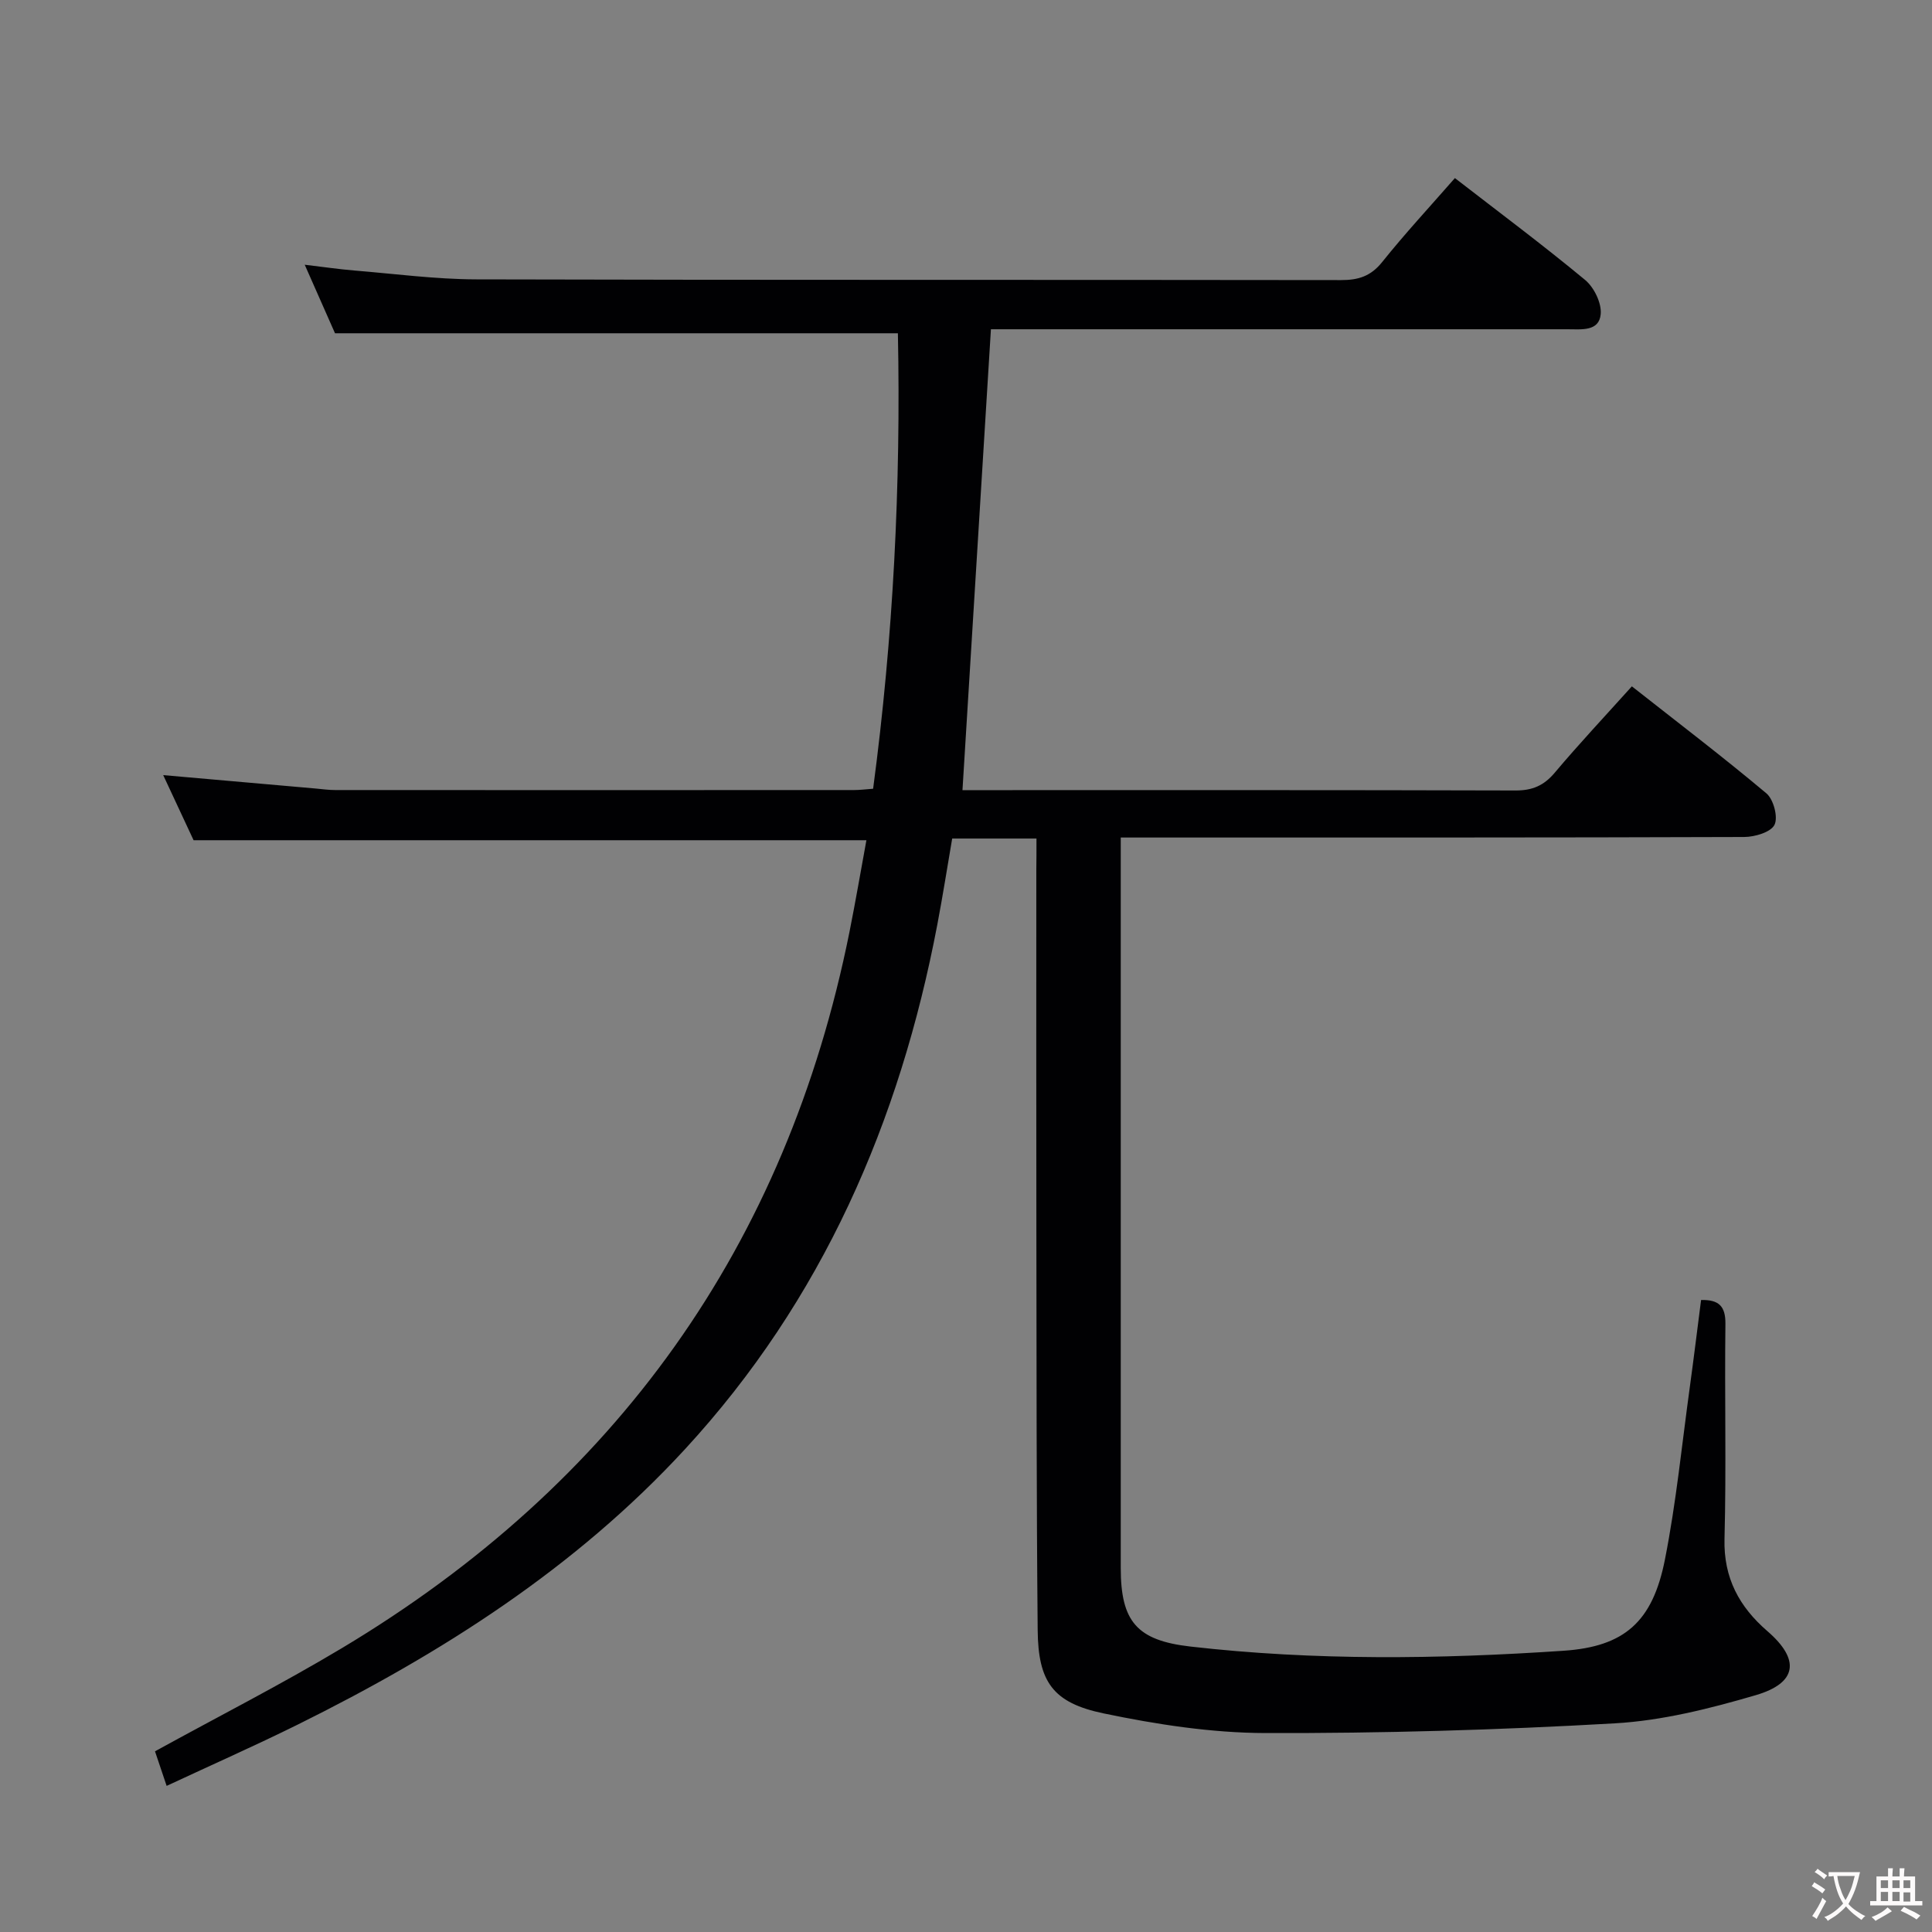 <svg enable-background="new 0 0 400 400" viewBox="0 0 400 400" xmlns="http://www.w3.org/2000/svg"><rect x="0" y="0" width="400" height="400" fill="#808080" stroke="none"/><path d="m214.59 173.61c-6.16 0-11.46 0-17.45 0-1.01 5.9-1.95 11.88-3.08 17.83-7.77 40.84-23.82 77.76-52.25 108.61-22.67 24.61-50.4 42.26-80.13 56.99-8.77 4.34-17.73 8.3-27.18 12.71-.94-2.79-1.7-5.05-2.41-7.16 13.09-7.2 26.13-13.84 38.66-21.34 56.75-33.98 92.06-83.28 105.12-148.28 1.26-6.3 2.34-12.63 3.51-19.01-46.64 0-92.57 0-139.3 0-1.86-3.99-4.06-8.7-6.29-13.48 10.87.95 21.24 1.87 31.61 2.78 1.32.12 2.65.31 3.97.31 35.83.02 71.66.02 107.49 0 1.15 0 2.3-.15 3.91-.27 4.18-31.42 5.76-62.87 5.13-94.3-38.82 0-77.36 0-116.54 0-1.73-3.91-3.79-8.59-6.27-14.19 3.91.46 7.05.93 10.2 1.19 8.44.69 16.89 1.82 25.34 1.84 59.66.16 119.32.06 178.98.15 3.6.01 6.18-.78 8.54-3.72 4.77-5.96 9.98-11.57 15.07-17.4 9.2 7.12 18.26 13.88 26.96 21.09 1.85 1.53 3.44 4.79 3.23 7.08-.33 3.64-4.03 3.13-6.85 3.13-37.83 0-75.66 0-113.49 0-1.98 0-3.95 0-5.91 0-1.96 31.85-3.91 63.31-5.89 95.42h4.52c36.66 0 73.33-.04 109.99.07 3.49.01 5.88-1.02 8.12-3.69 5.03-5.97 10.37-11.66 15.96-17.87 9.46 7.45 18.84 14.59 27.86 22.16 1.48 1.25 2.45 4.94 1.67 6.51-.76 1.53-4.07 2.51-6.27 2.52-40.83.14-81.66.11-122.49.11-1.97 0-3.94 0-6.59 0v5.75c0 48.49-.01 96.99 0 145.48 0 11.08 3.32 15 14.42 16.27 25.71 2.94 51.5 2.61 77.26.87 12.58-.85 18.43-5.96 20.98-18.86 2.35-11.87 3.53-23.97 5.19-35.97.81-5.91 1.53-11.82 2.3-17.79 3.65-.08 5.08 1.24 5.04 4.96-.19 14.83.2 29.67-.19 44.49-.21 8.11 3.07 14.09 8.89 19.12 6.77 5.85 6.24 10.71-2.43 13.25-9.5 2.78-19.36 5.27-29.19 5.83-24.08 1.38-48.22 2.08-72.33 2.01-11.18-.03-22.51-1.78-33.5-4.07-10.54-2.2-13.54-6.57-13.64-17.25-.26-27.66-.23-55.32-.27-82.98-.04-24.83-.01-49.66-.01-74.49.03-1.94.03-3.9.03-6.41z" fill="#010103"/><g fill="#fcfafa"><path d="m377.9 391.2c-.2.3-.4.5-.6.8-.7-.6-1.4-1-2.2-1.5.2-.3.4-.5.5-.8.6.4 1.4.8 2.3 1.5zm-1.8 6.1c-.2-.2-.5-.4-.9-.6.4-.6.8-1.2 1.2-1.9s.7-1.3.9-1.9c.3.3.5.5.8.7-.7 1.3-1.4 2.6-2 3.7zm2.2-9c-.3.3-.5.5-.6.8-.6-.6-1.3-1.1-2-1.5.3-.3.5-.5.6-.7.6.5 1.3.9 2 1.4zm.3.2v-.9h2 4.5c-.3 1.3-.6 2.5-1 3.6s-.9 2.1-1.4 3c.4.5 1 1 1.6 1.4s1.2.8 1.9 1.1c-.3.2-.5.4-.8.8-.4-.3-1-.7-1.6-1.2s-1.2-1.1-1.6-1.6c-.5.6-1.1 1.1-1.7 1.6s-1.4.9-2.1 1.4c-.1-.3-.3-.5-.7-.8.6-.2 1.2-.5 1.9-1s1.4-1.1 2-1.8c-.5-.8-.9-1.6-1.2-2.5s-.6-2-.8-3.2c-.4.1-.7.1-1 .1zm2.5 2.7c.3 1 .7 1.7 1 2.2.3-.5.6-1.1 1-2s.6-1.9.9-3h-3.2-.4c.1.9.3 1.8.7 2.8z"/><path d="m396.5 388.5v1.5 3.6h1.5v.9c-.4 0-1 0-1.7 0h-7.9c-.5 0-.9 0-1.2 0v-.9h1.3v-3.5c0-.7 0-1.2 0-1.6h2.4c0-.8 0-1.4 0-1.7h1c0 .3-.1.8-.1 1.7h1.5c0-.8 0-1.4 0-1.7h1c0 .3-.1.9-.1 1.7zm-8.2 9.2c-.2-.3-.5-.5-.8-.8.8-.3 1.4-.6 1.9-.9s1-.7 1.4-1.1c.3.3.6.5.9.8-1.6 1-2.8 1.6-3.4 2zm2.6-6.8v-1.6h-1.5v1.6zm0 2.7v-1.9h-1.5v1.9zm2.4-2.7v-1.6h-1.5v1.6zm0 2.7v-1.9h-1.5v1.9zm.2 2 .7-.8c.4.2.9.5 1.6.8s1.3.7 1.8 1c-.3.3-.5.5-.8.8-.4-.3-1.5-1-3.3-1.8zm2-4.7v-1.6h-1.4v1.6zm0 2.8v-1.9h-1.4v1.9z"/></g></svg>